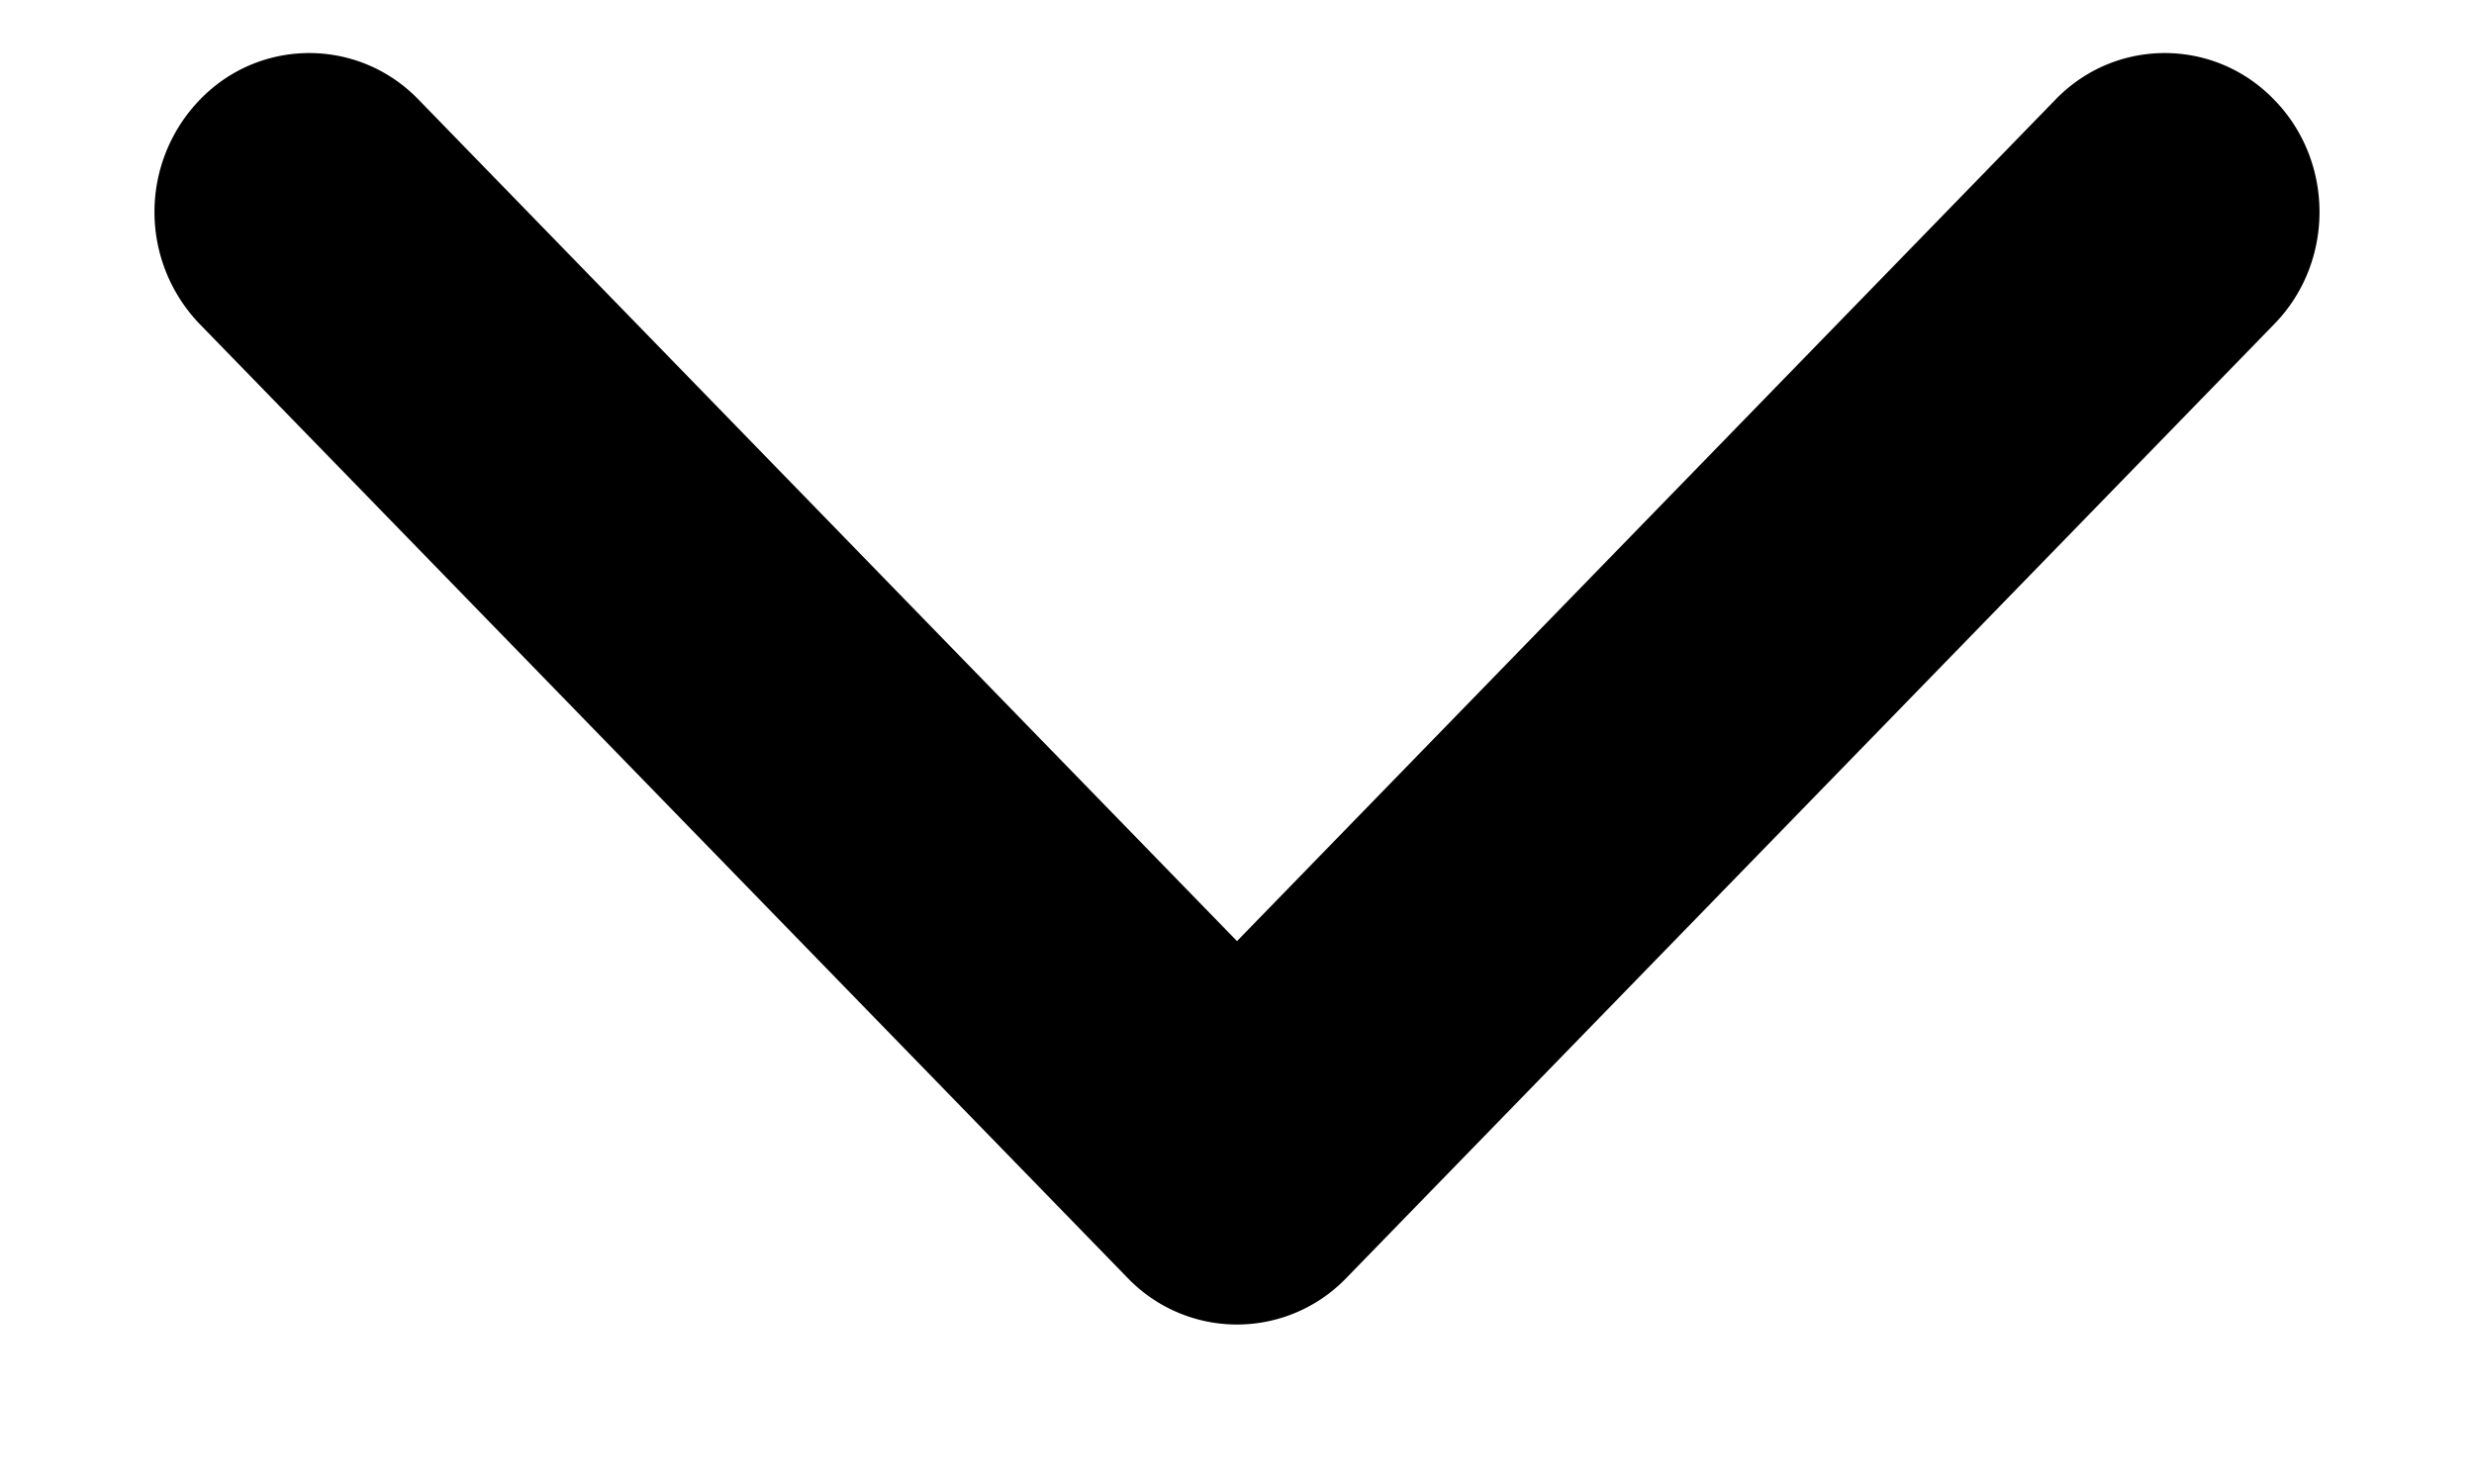 <svg xmlns="http://www.w3.org/2000/svg" width="10" height="6"><path style="stroke:none;fill-rule:evenodd;fill:currentColor;fill-opacity:1" d="M.809.402c.242-.25.64-.25.882 0L5 3.805 8.309.402c.242-.25.64-.25.882 0 .246.25.246.66 0 .91l-3.75 3.856a.613.613 0 0 1-.882 0L.809 1.312a.653.653 0 0 1 0-.91zm0 0"/></svg>